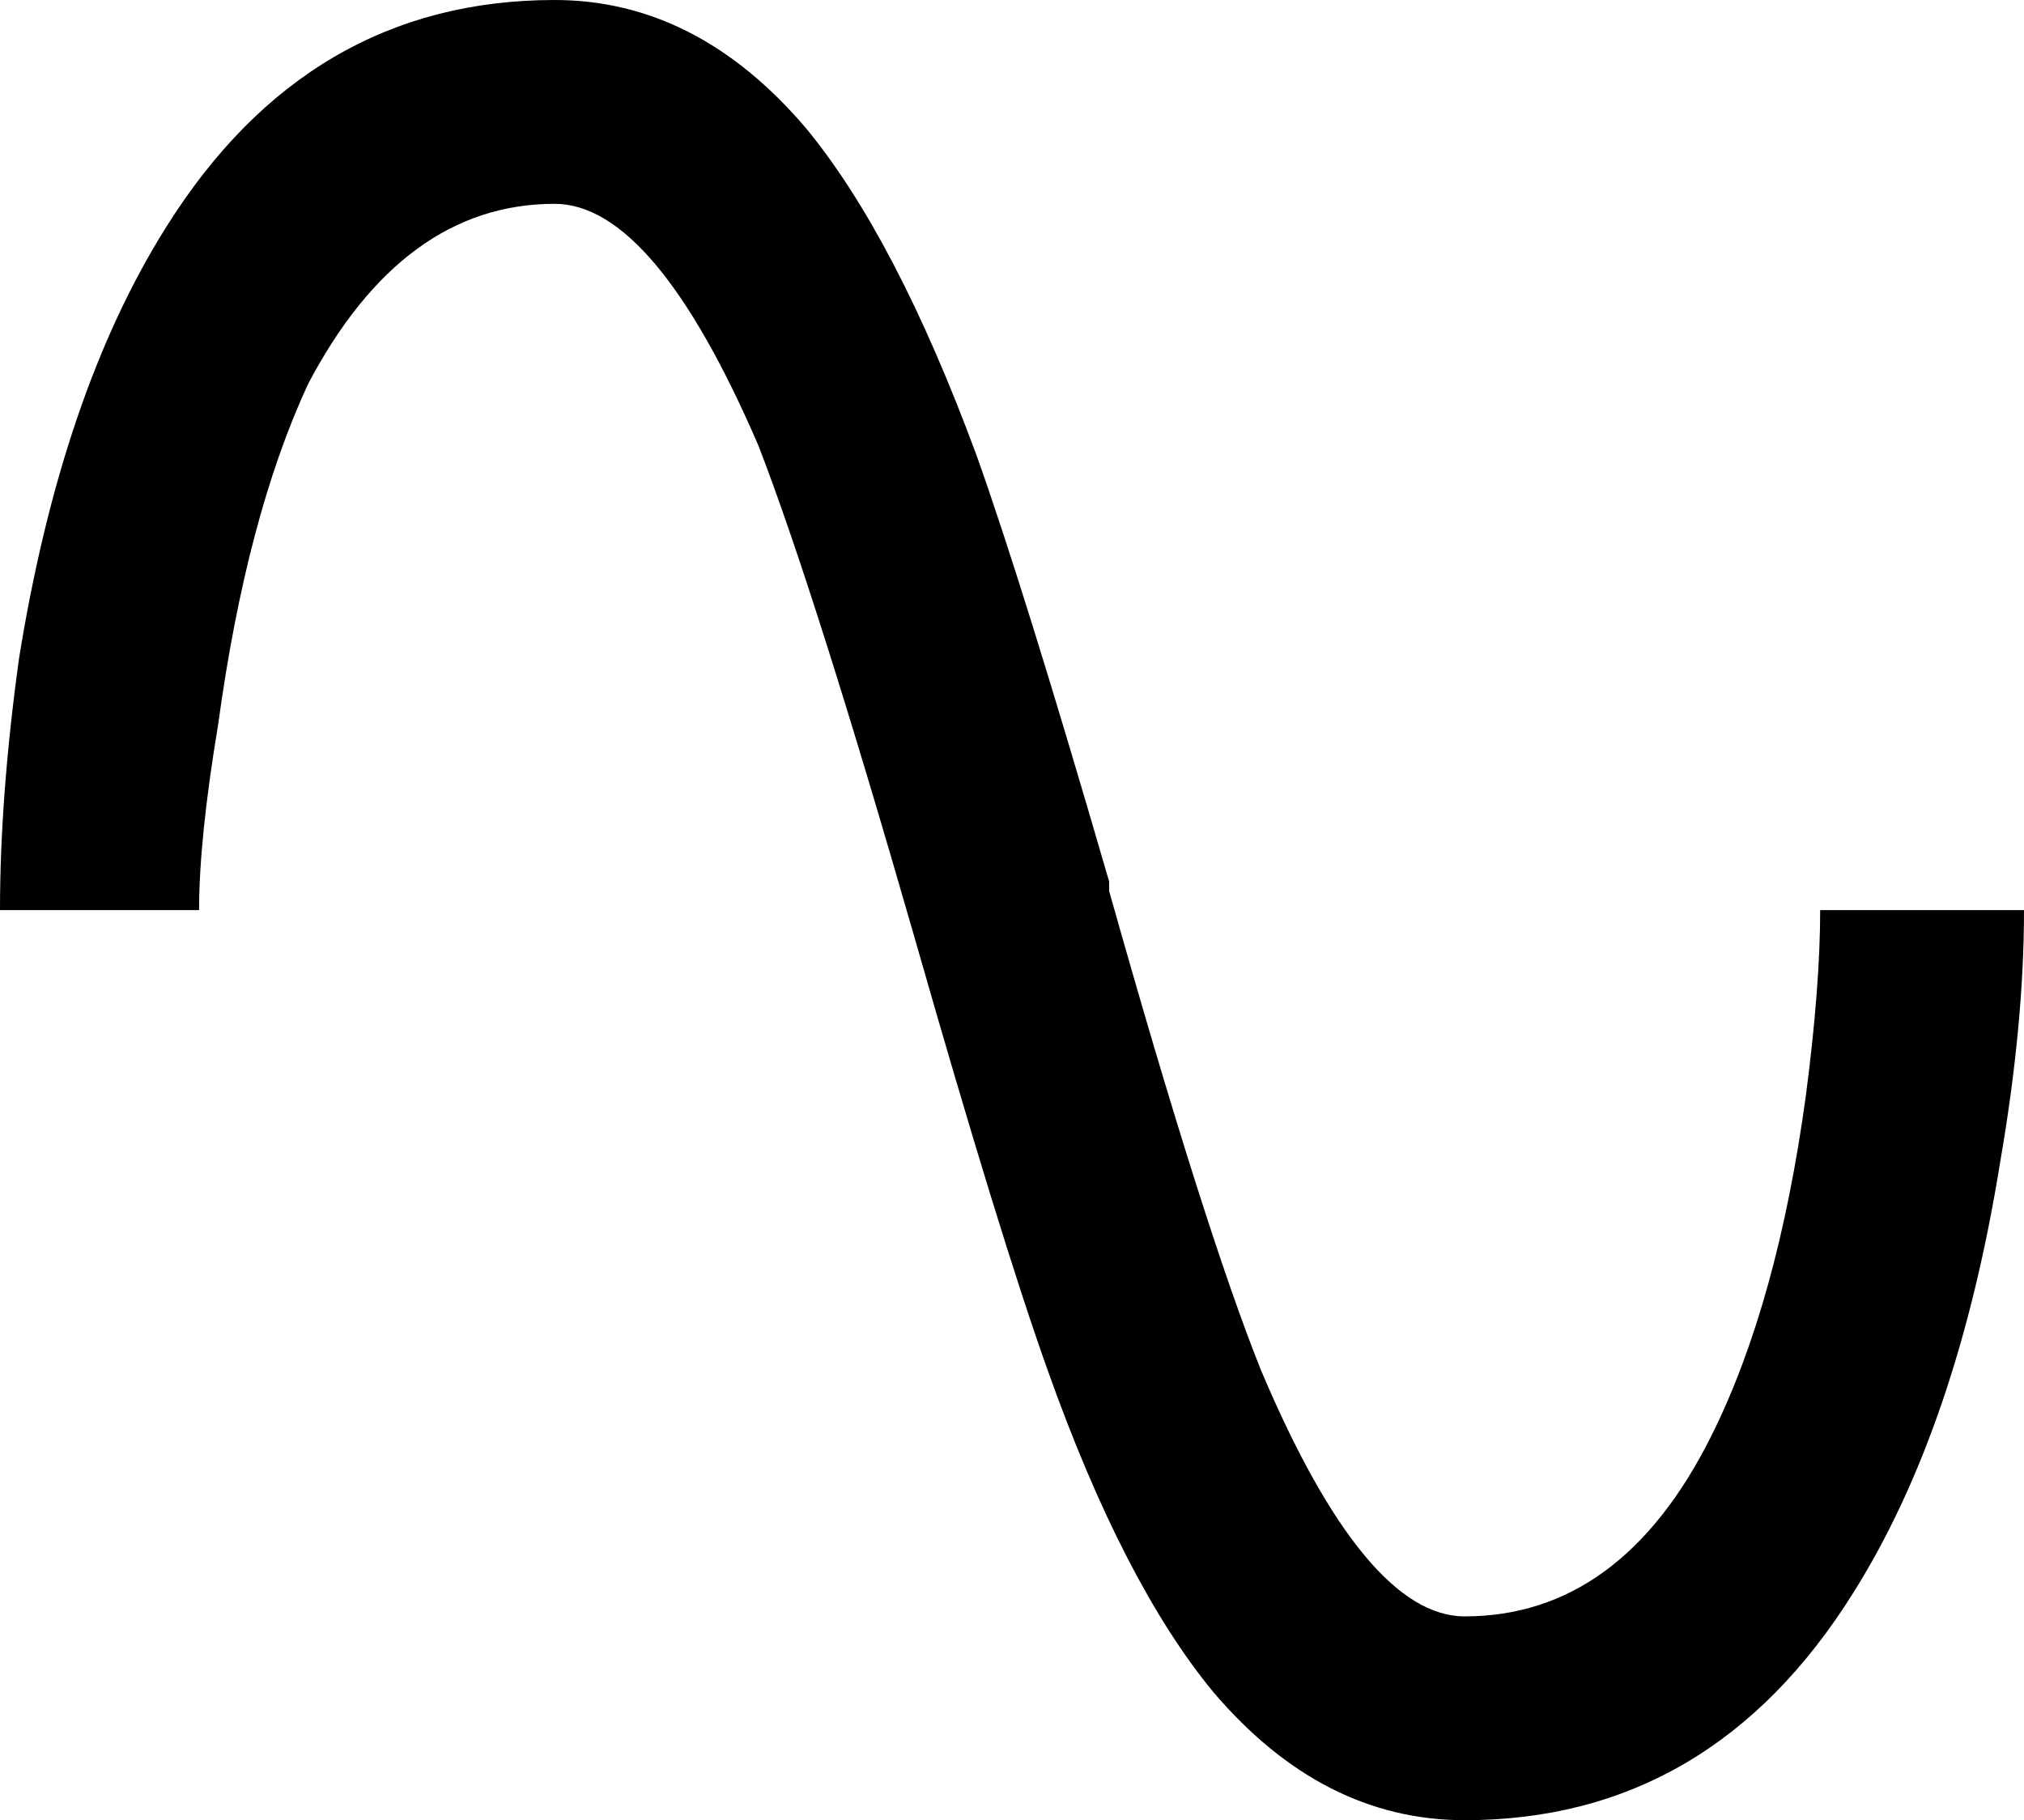 <svg xmlns="http://www.w3.org/2000/svg" viewBox="43 0 427 384">
      <g transform="scale(1 -1) translate(0 -384)">
        <path d="M352 0Q322 0 299 27Q280 50 264 95Q254 123 236 186Q215 259 203 290Q181 341 160 341Q128 341 108 303Q95 275 89 231Q85 207 85 192H43Q43 216 47 245Q56 301 78 336Q108 384 160 384Q190 384 213 357Q232 334 249 288Q259 260 277 198V196Q297 125 309 95Q331 43 352 43Q385 43 404 81Q418 109 424 153Q427 176 427 192H470Q470 168 465 139Q456 83 434 48Q404 0 352 0Z" />
      </g>
    </svg>